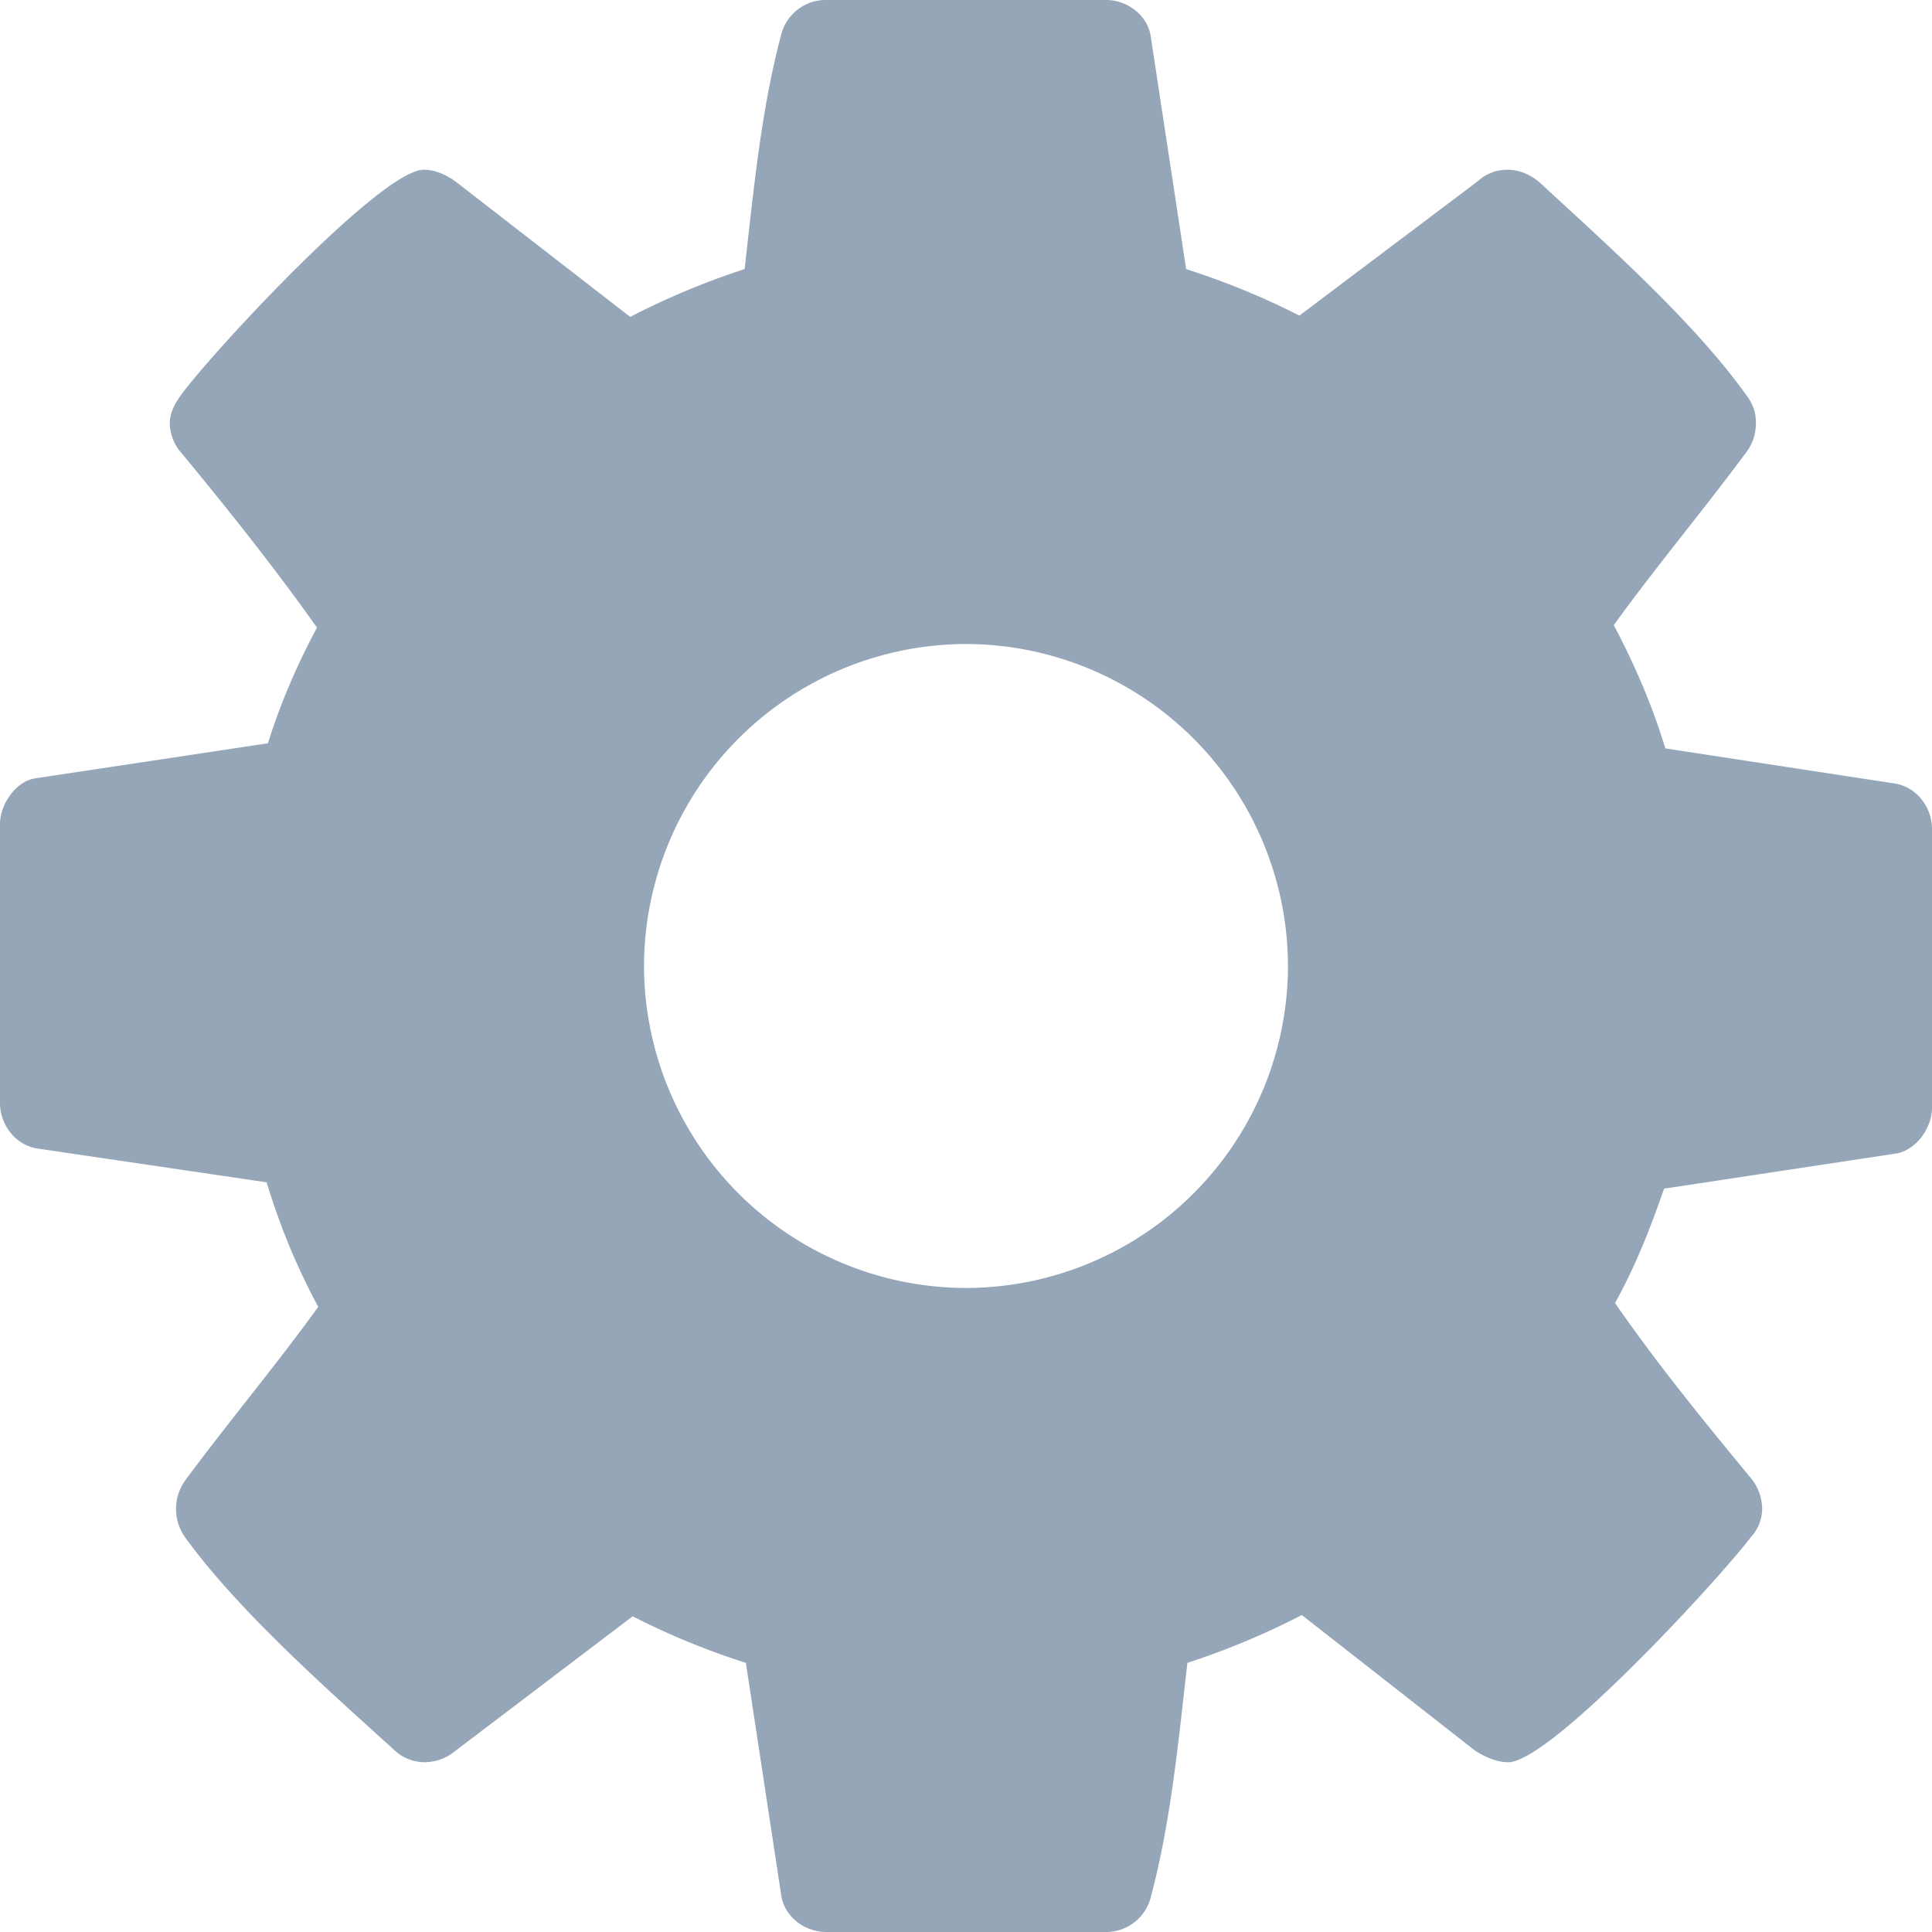 <svg xmlns="http://www.w3.org/2000/svg" width="32" height="32" viewBox="0 0 32 32">
    <path fill="#95A6B8" fill-rule="evenodd" d="M21.333 16A5.344 5.344 0 0 0 16 10.667 5.344 5.344 0 0 0 10.667 16 5.344 5.344 0 0 0 16 21.333 5.344 5.344 0 0 0 21.333 16zM32 13.73v4.624c0 .313-.25.688-.583.75l-3.855.584c-.229.666-.479 1.291-.812 1.895.708 1.021 1.458 1.938 2.23 2.875a.822.822 0 0 1 .207.521.695.695 0 0 1-.187.48c-.5.666-3.313 3.729-4.02 3.729-.188 0-.376-.084-.543-.188l-2.875-2.25c-.604.313-1.25.583-1.895.792-.146 1.27-.271 2.625-.605 3.875a.763.763 0 0 1-.75.583h-4.625c-.374 0-.708-.27-.75-.625l-.583-3.833a12.233 12.233 0 0 1-1.875-.771L7.542 29a.8.8 0 0 1-.521.188.746.746 0 0 1-.521-.23c-1.104-1-2.563-2.291-3.438-3.5a.81.81 0 0 1 .021-.958c.709-.958 1.48-1.875 2.188-2.854a11.052 11.052 0 0 1-.854-2.063l-3.813-.562C.25 18.958 0 18.625 0 18.27v-4.625c0-.313.25-.688.563-.75l3.875-.584c.208-.666.479-1.291.812-1.916-.708-1-1.458-1.938-2.23-2.875a.769.769 0 0 1-.208-.5c0-.188.084-.333.188-.48.5-.687 3.313-3.729 4.02-3.729.188 0 .376.084.543.209l2.875 2.229c.604-.313 1.25-.583 1.895-.792.146-1.27.271-2.625.604-3.875a.763.763 0 0 1 .75-.583h4.626c.375 0 .708.27.75.625l.583 3.833c.646.209 1.27.459 1.875.771L24.479 3a.71.71 0 0 1 .5-.188c.188 0 .375.084.521.209 1.104 1.02 2.563 2.312 3.438 3.542a.71.71 0 0 1 .145.458.786.786 0 0 1-.166.479c-.709.958-1.48 1.875-2.188 2.854.354.667.646 1.354.854 2.042l3.813.583c.354.063.604.396.604.75z"/>
</svg>
